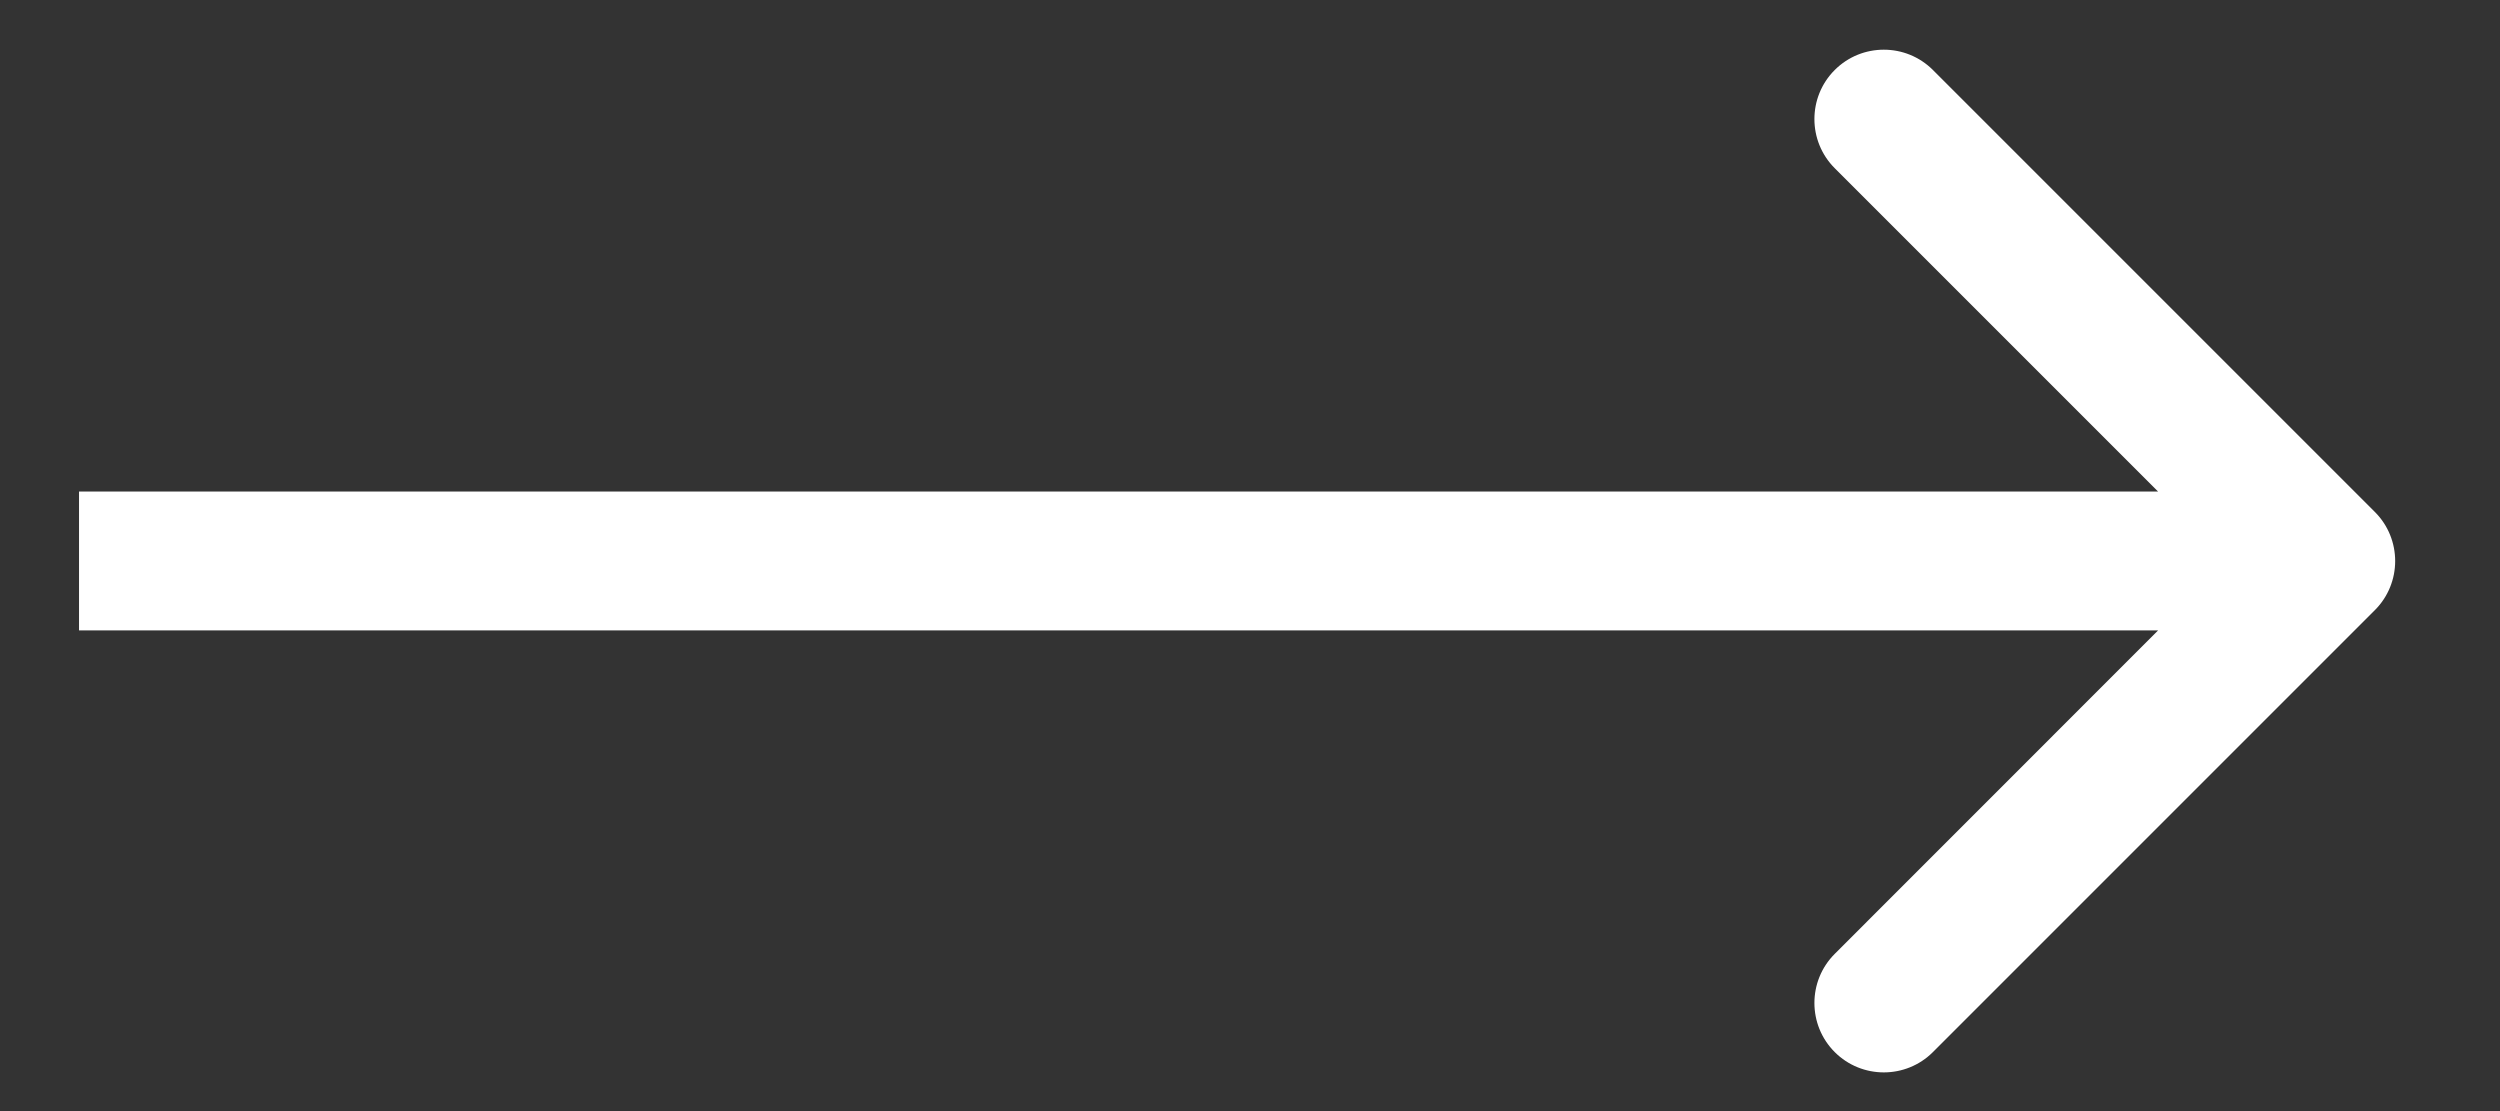 <svg width="18" height="8" viewBox="0 0 18 8" fill="none" xmlns="http://www.w3.org/2000/svg">
<rect x="0" y="0" width="18" height="8" fill="#333333" stroke="none"/>
<path d="M17.099 4.393C17.294 4.198 17.294 3.881 17.099 3.686L13.917 0.504C13.722 0.309 13.405 0.309 13.21 0.504C13.015 0.699 13.015 1.016 13.21 1.211L16.038 4.039L13.21 6.868C13.015 7.063 13.015 7.38 13.21 7.575C13.405 7.77 13.722 7.77 13.917 7.575L17.099 4.393ZM0.569 4.539H16.746V3.539H0.569V4.539Z" fill="white"/>
</svg>
